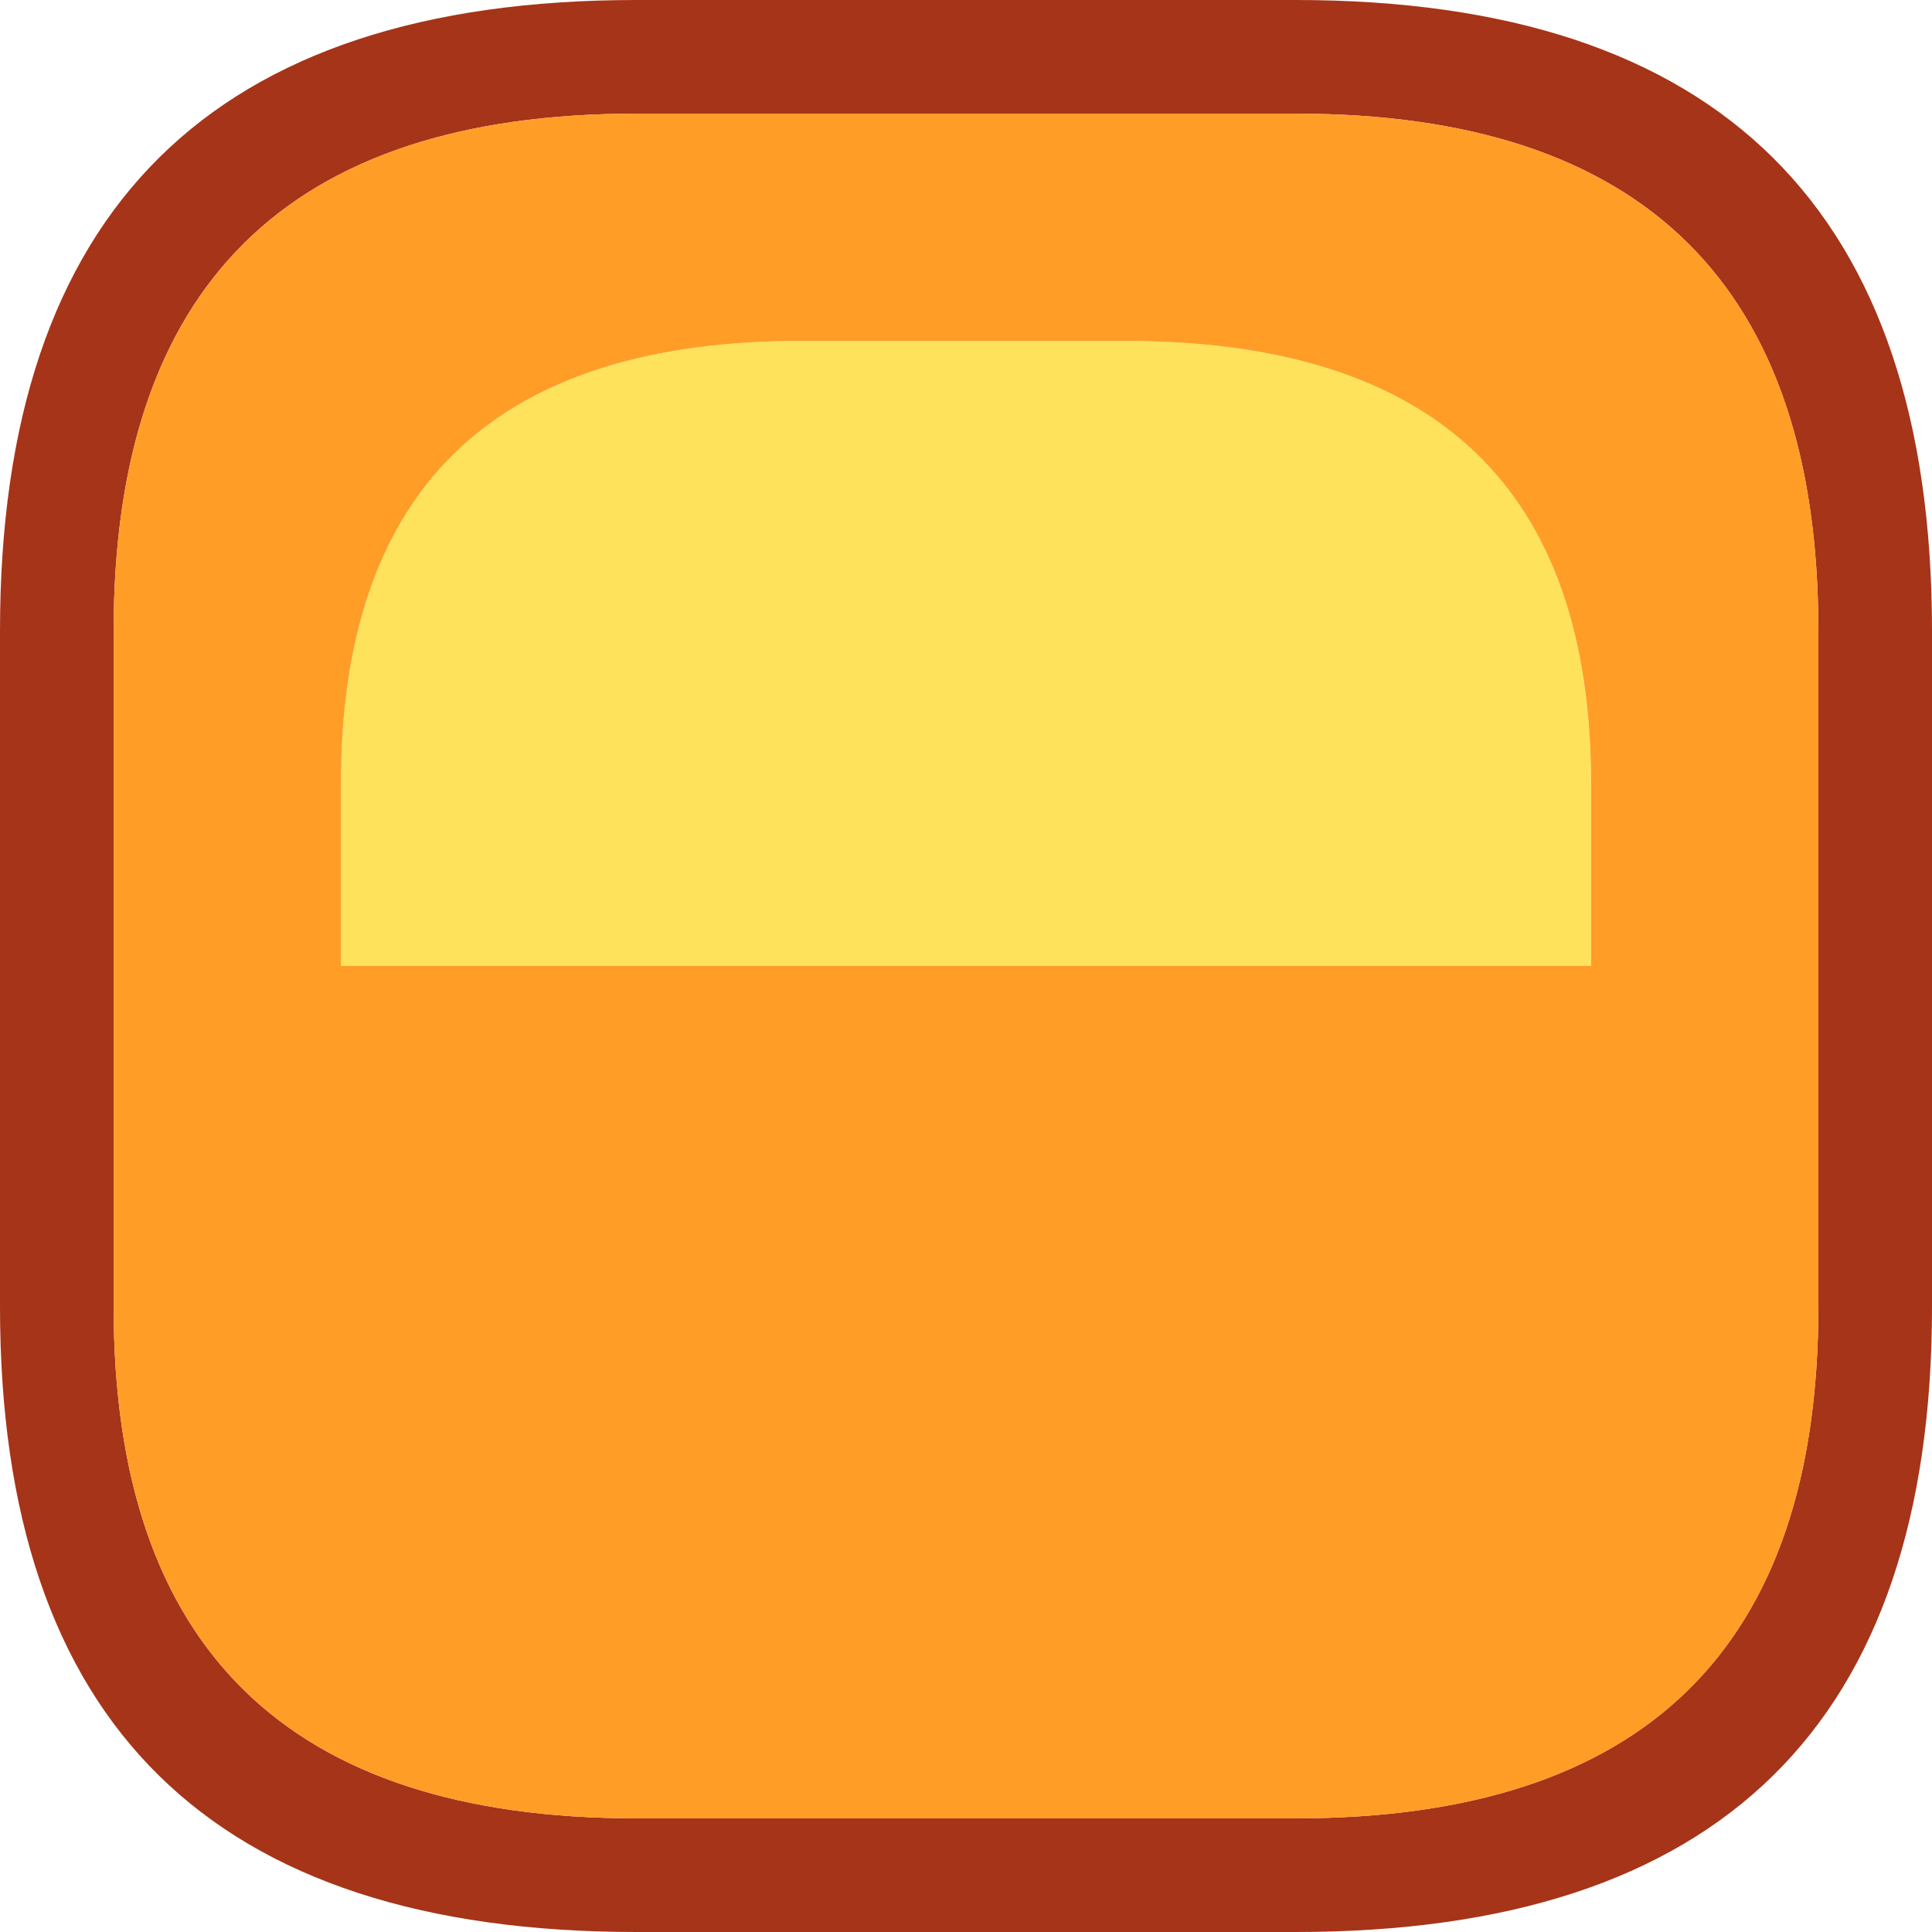 <?xml version="1.0" encoding="UTF-8" standalone="no"?>
<svg xmlns:ffdec="https://www.free-decompiler.com/flash" xmlns:xlink="http://www.w3.org/1999/xlink" ffdec:objectType="shape" height="17.0px" width="17.0px" xmlns="http://www.w3.org/2000/svg">
  <g transform="matrix(1.0, 0.0, 0.0, 1.0, 8.5, 0.0)">
    <path d="M1.4 3.0 Q5.5 3.0 5.5 6.9 L5.5 8.5 -5.5 8.5 -5.5 6.9 Q-5.5 3.05 -1.55 3.0 L-1.4 3.0 1.4 3.0" fill="#ffe25b" fill-rule="evenodd" stroke="none"/>
    <path d="M-2.9 1.0 Q-7.5 1.0 -7.5 5.55 L-7.5 11.5 Q-7.5 16.0 -2.9 16.0 L2.9 16.0 Q7.5 16.0 7.5 11.5 L7.5 5.55 Q7.5 1.0 2.9 1.0 L-2.9 1.0 M2.9 0.0 Q8.5 0.0 8.5 5.55 L8.5 11.5 Q8.5 17.0 2.9 17.0 L-2.9 17.0 Q-8.5 17.0 -8.5 11.5 L-8.5 5.55 Q-8.5 0.0 -2.9 0.0 L2.9 0.0" fill="#a63419" fill-rule="evenodd" stroke="none"/>
    <path d="M-2.9 1.0 L2.9 1.0 Q7.5 1.0 7.5 5.55 L7.5 11.5 Q7.5 16.0 2.9 16.0 L-2.9 16.0 Q-7.5 16.0 -7.5 11.5 L-7.5 5.55 Q-7.5 1.0 -2.9 1.0 M1.4 3.0 L-1.4 3.0 -1.55 3.0 Q-5.5 3.05 -5.5 6.9 L-5.5 8.5 5.5 8.5 5.5 6.9 Q5.5 3.0 1.4 3.0" fill="#ff9d27" fill-rule="evenodd" stroke="none"/>
  </g>
</svg>
